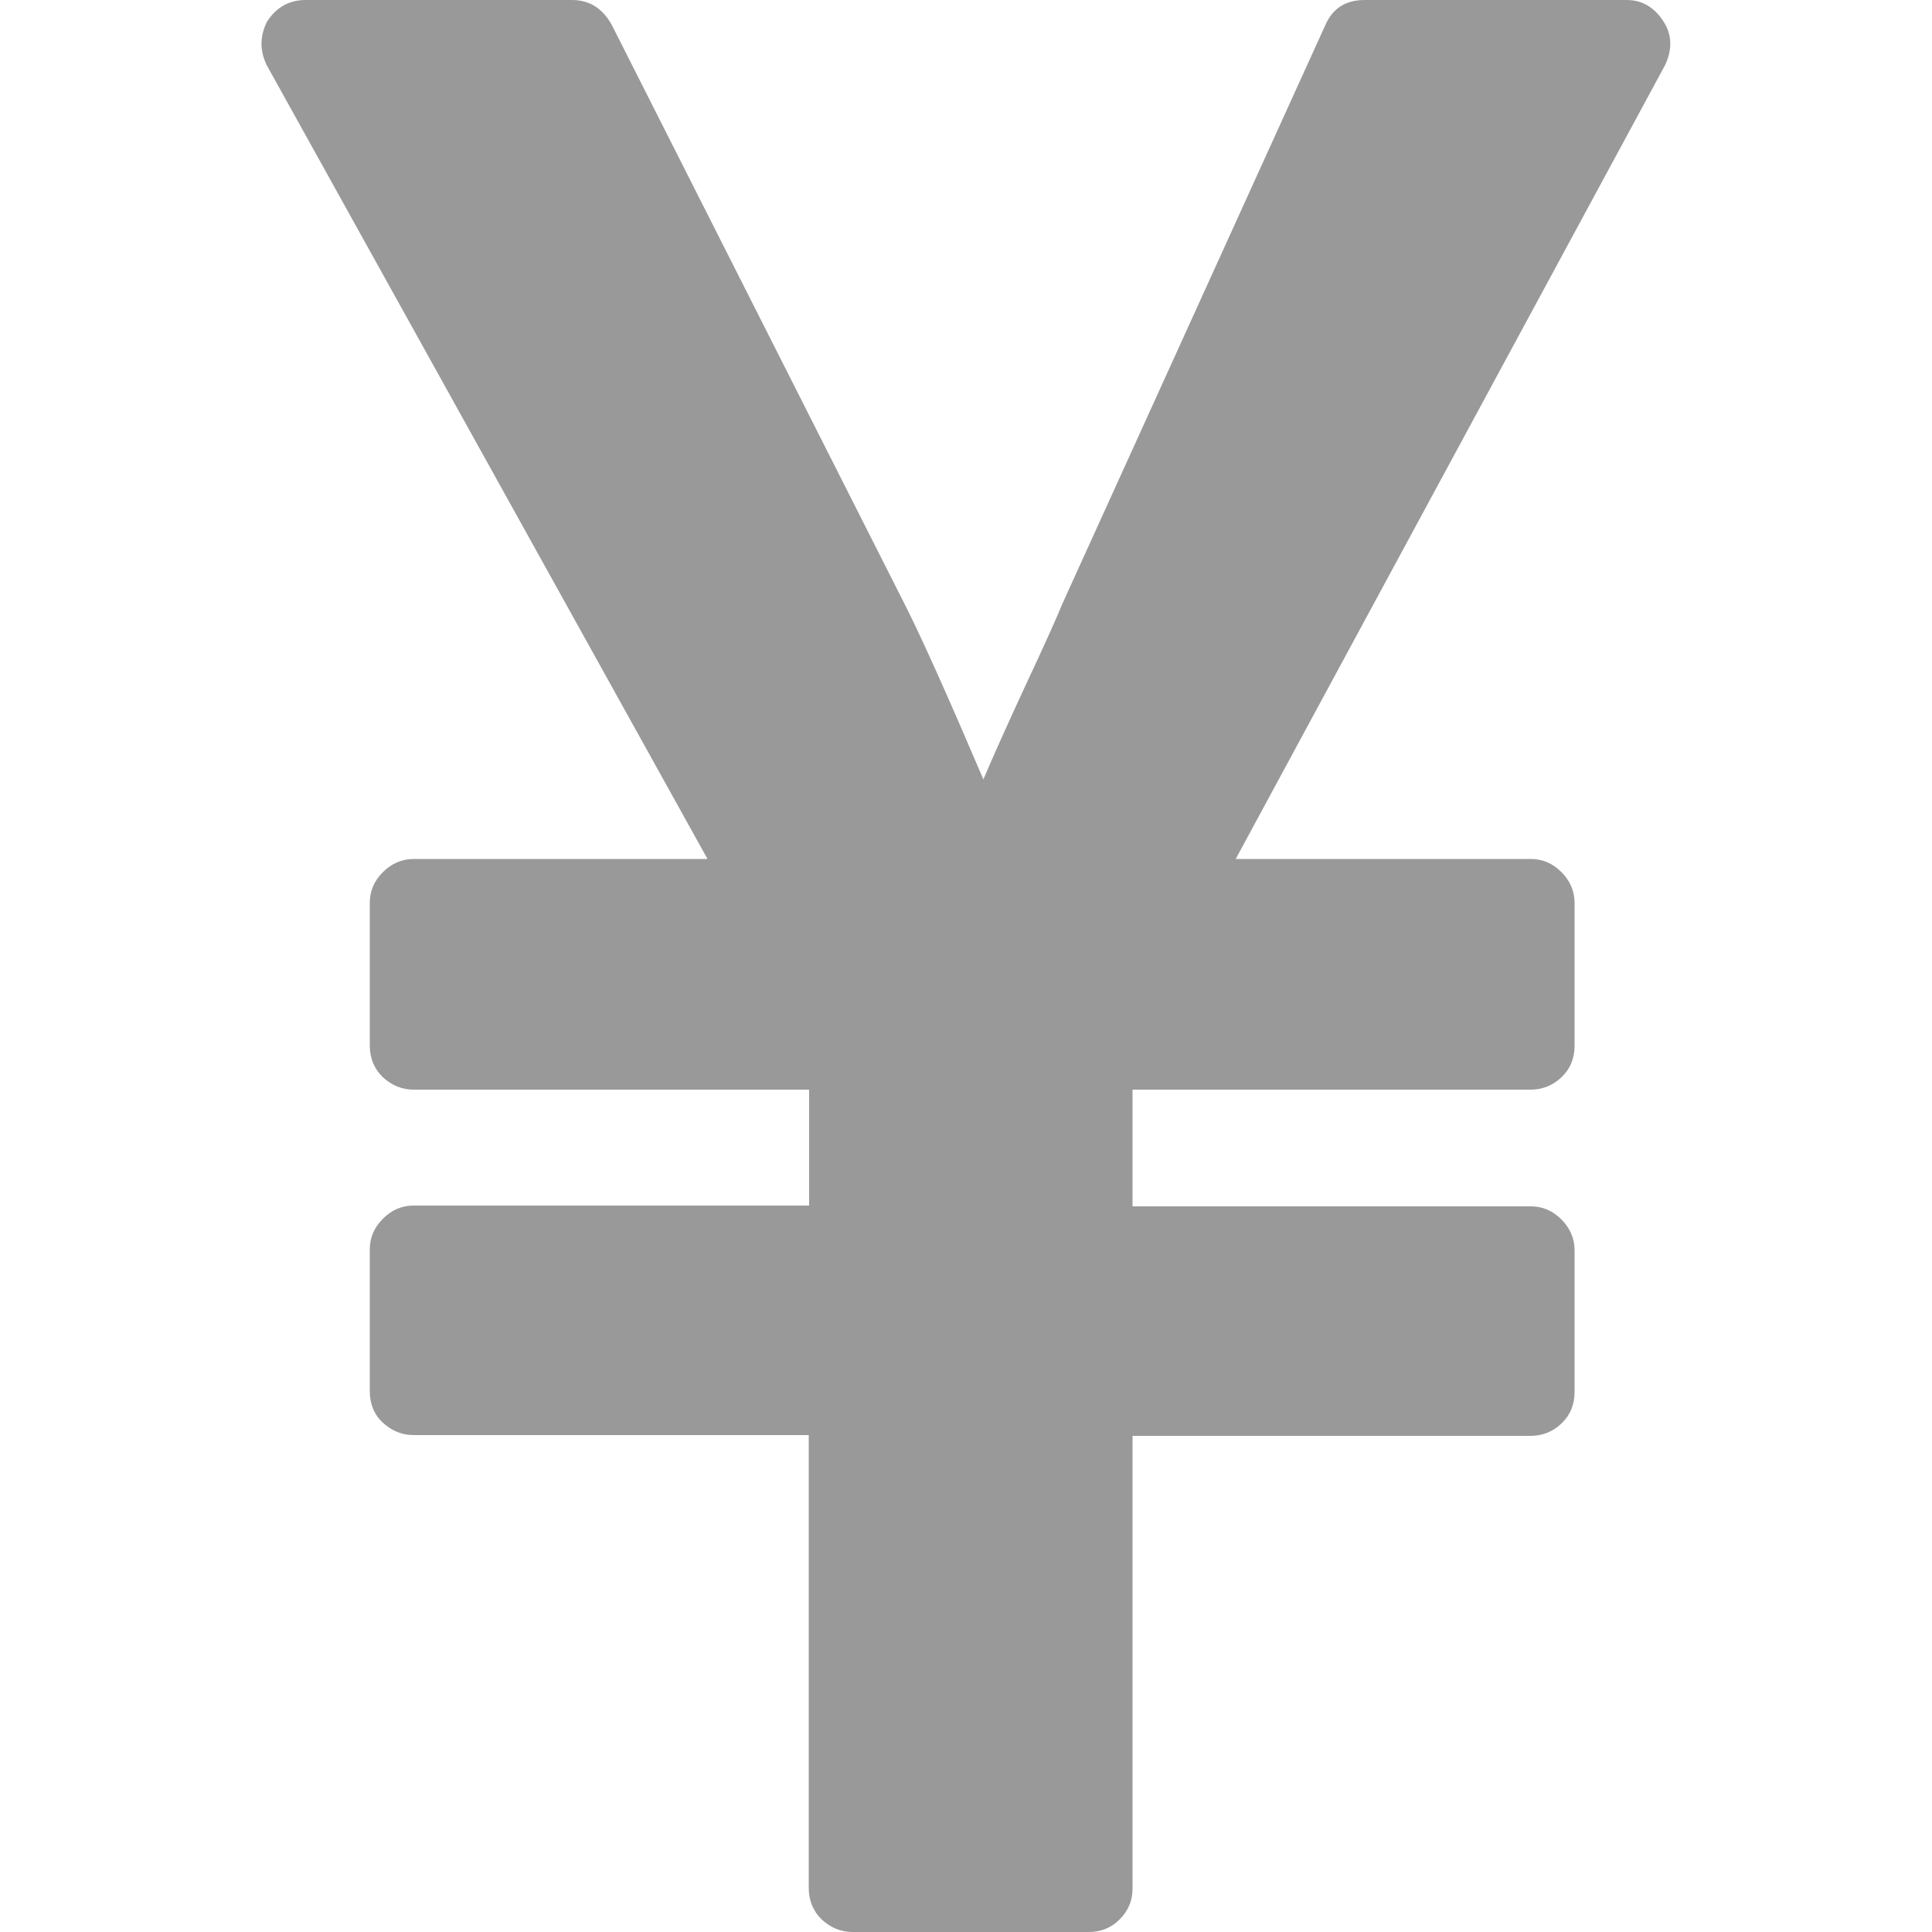 <?xml version="1.0" encoding="utf-8"?>
<!-- Generator: Adobe Illustrator 18.0.0, SVG Export Plug-In . SVG Version: 6.00 Build 0)  -->
<!DOCTYPE svg PUBLIC "-//W3C//DTD SVG 1.1//EN" "http://www.w3.org/Graphics/SVG/1.1/DTD/svg11.dtd">
<svg version="1.1" id="图层_1" xmlns="http://www.w3.org/2000/svg" xmlns:xlink="http://www.w3.org/1999/xlink" x="0px" y="0px"
	 viewBox="0 0 500 500" enable-background="new 0 0 500 500" xml:space="preserve">
<path fill="#999999" d="M281.8,500h-61.1c-3.1,0-5.7-1.1-8-3.2c-2.2-2.1-3.4-4.9-3.4-8.2V371.4H107.1c-3.1,0-5.7-1.1-8-3.2
	c-2.3-2.1-3.4-4.9-3.4-8.2v-36.6c0-3.1,1.1-5.7,3.4-8c2.3-2.3,4.9-3.4,8-3.4h102.3v-30H107.1c-3.1,0-5.7-1.1-8-3.2
	c-2.2-2.1-3.4-4.9-3.4-8.2v-36.9c0-3.1,1.1-5.7,3.4-8c2.2-2.2,4.9-3.4,8-3.4h76L69.1,17c-1.9-3.8-1.9-7.6,0-11.4
	c2.4-3.7,5.7-5.6,10-5.6H148c4.5,0,7.9,2.1,10.3,6.4l76.3,150.9c4.5,9,11.1,23.8,19.9,44.4c2.4-5.7,6-13.7,10.8-24.1
	c4.9-10.4,8.1-17.6,9.8-21.7L342.9,6.7c1.9-4.5,5.3-6.7,10.3-6.7H421c4,0,7.2,1.9,9.6,5.7c2.1,3.3,2.2,7,0.4,11L319.8,222.3h76.3
	c3.1,0,5.7,1.1,8,3.4c2.2,2.2,3.4,4.9,3.4,8v36.9c0,3.3-1.1,6-3.4,8.2c-2.2,2.1-4.9,3.2-8,3.2h-103v30.2h103c3.1,0,5.7,1.1,8,3.4
	c2.2,2.2,3.4,4.9,3.4,8v36.6c0,3.3-1.1,6-3.4,8.2c-2.2,2.1-4.9,3.2-8,3.2h-103v117.2c0,3.1-1.1,5.7-3.4,8
	C287.6,498.9,284.9,500,281.8,500z"/>
</svg>
